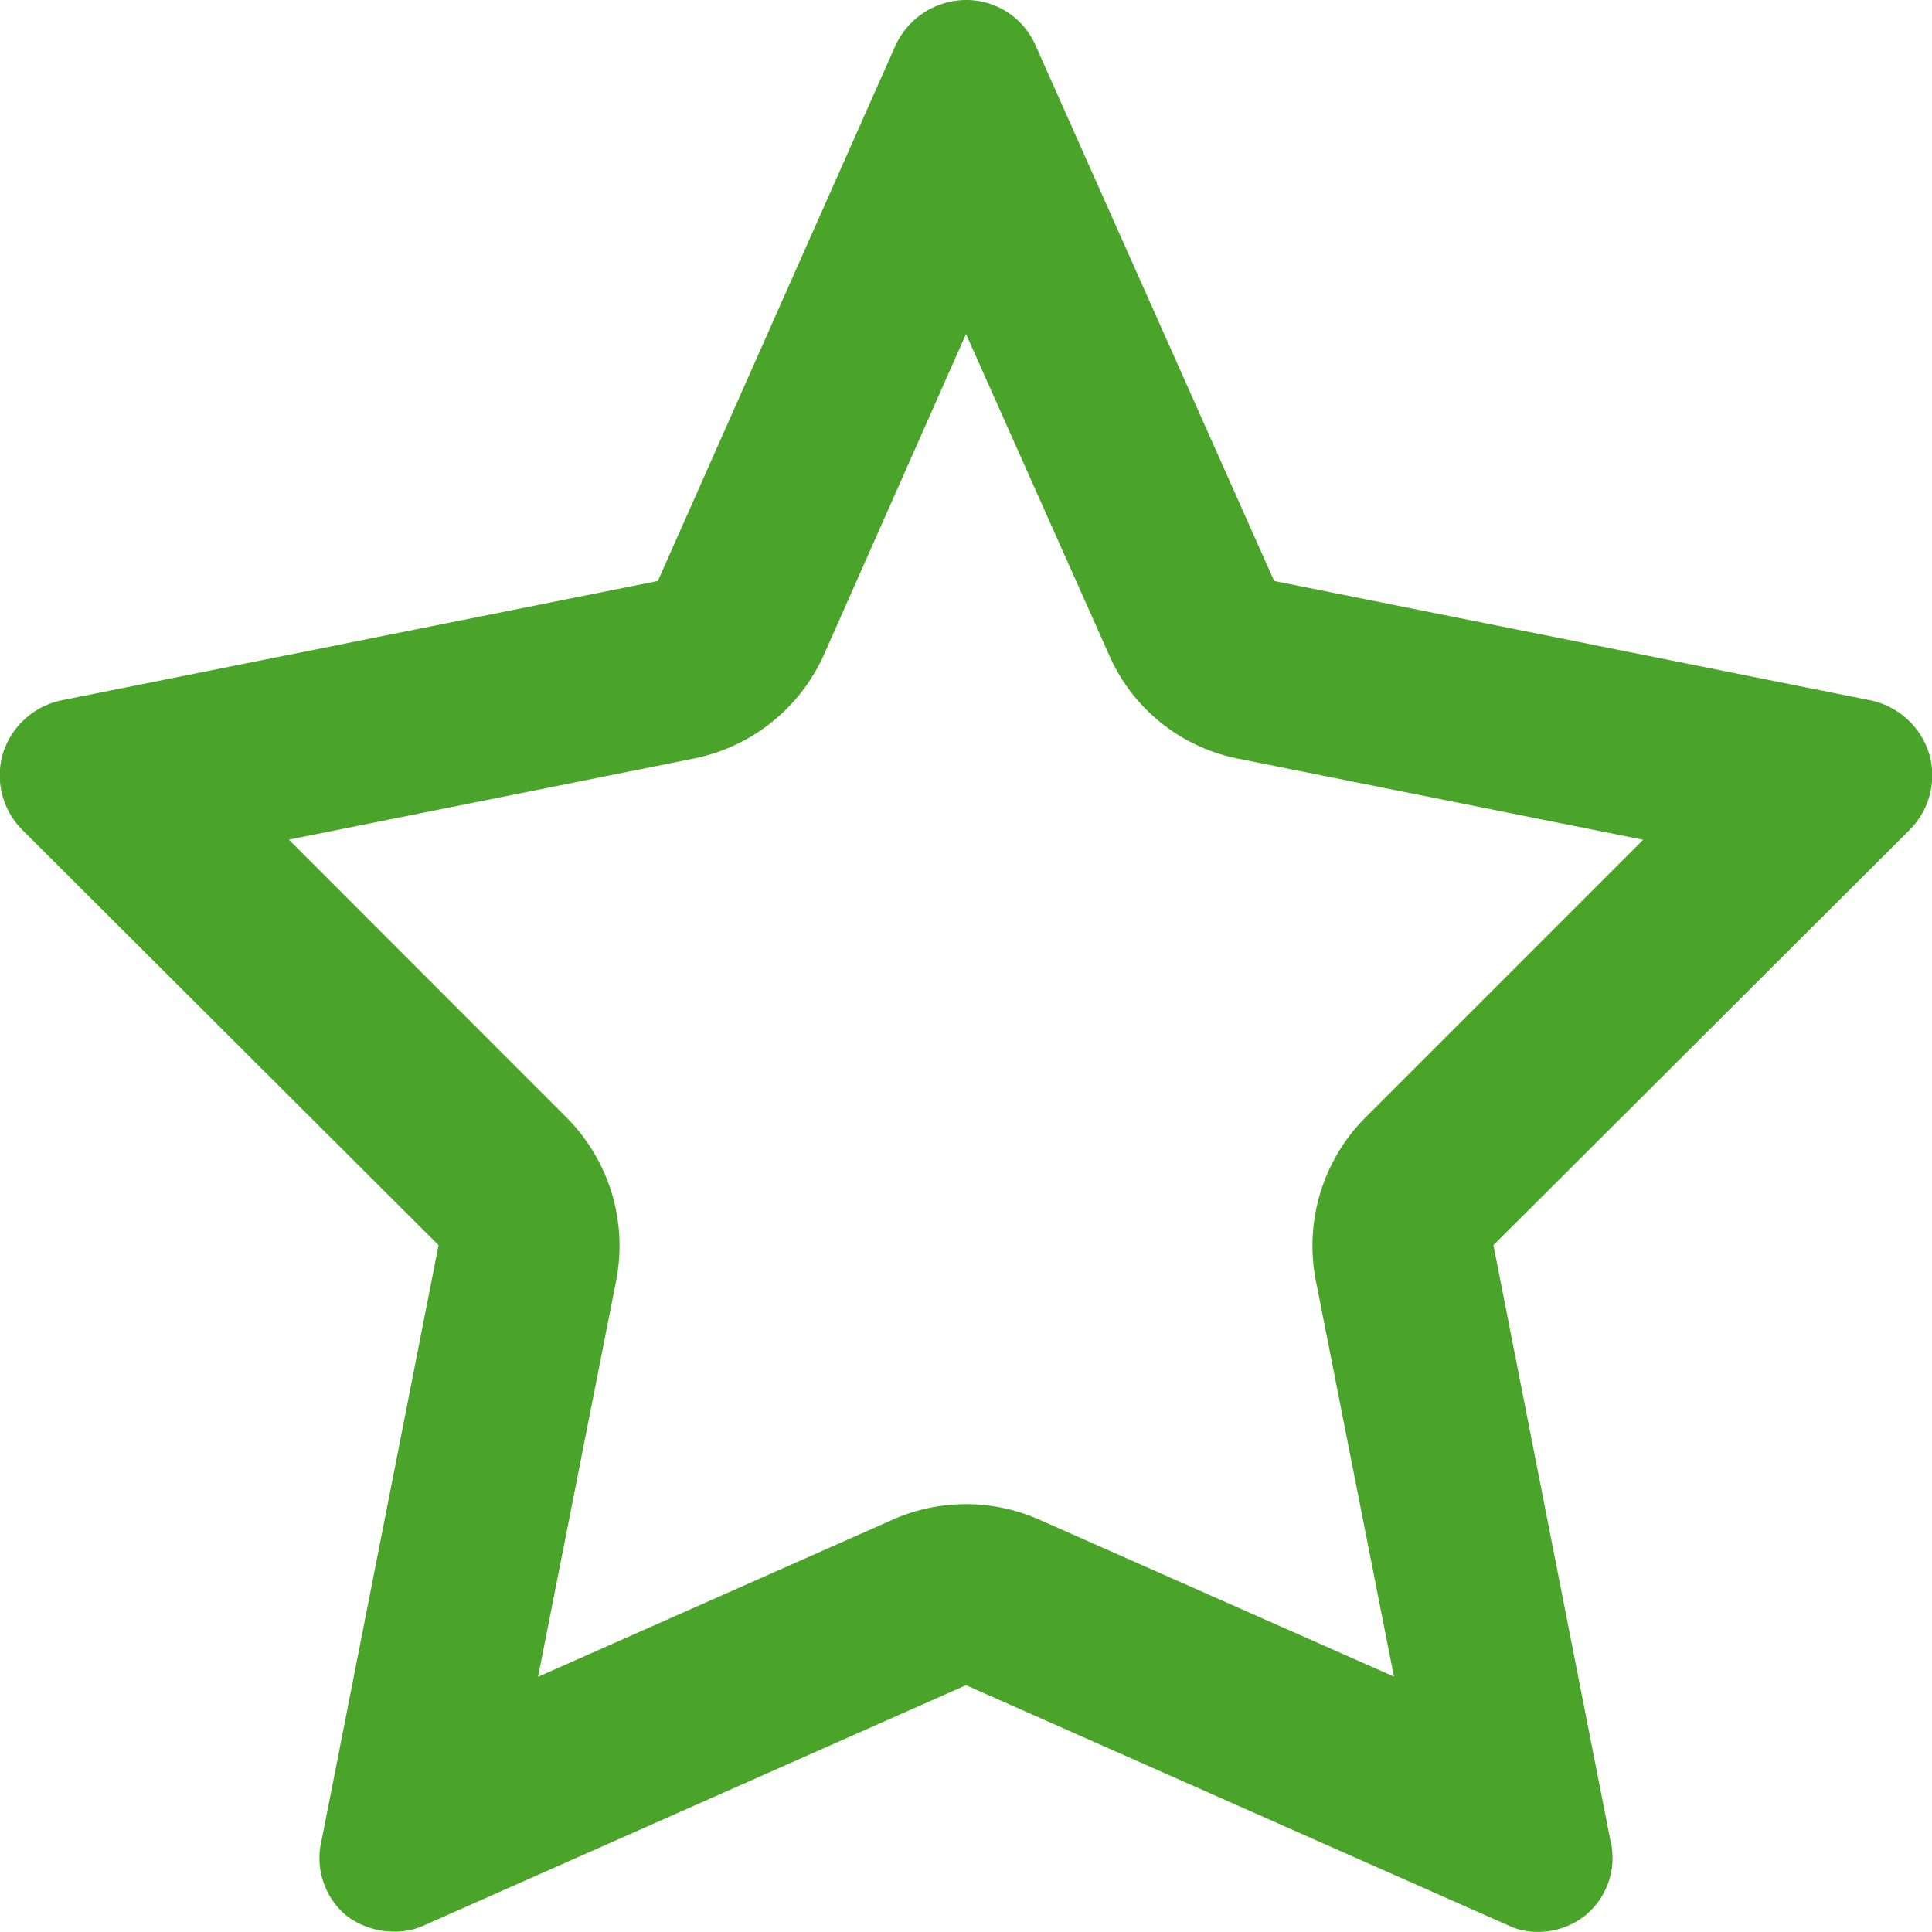 <svg xmlns="http://www.w3.org/2000/svg" width="20" height="20" viewBox="0 0 20 20">
  <defs>
    <style>
      .cls-1 {
        fill: #4aa429;
        fill-rule: evenodd;
      }
    </style>
  </defs>
  <path id="Star" class="cls-1" d="M1103,28.458l1.48,3.319a1.848,1.848,0,0,0,1.34,1.077l4.19,0.839-2.87,2.87a1.883,1.883,0,0,0-.52,1.687l0.81,4.106-3.67-1.624a1.872,1.872,0,0,0-1.52,0l-3.67,1.626,0.81-4.108a1.881,1.881,0,0,0-.52-1.686l-2.87-2.872,4.19-.839a1.883,1.883,0,0,0,1.35-1.077l1.47-3.318M1103,25a0.809,0.809,0,0,0-.73.471l-2.46,5.543-6.18,1.237a0.81,0.81,0,0,0-.6.549,0.8,0.8,0,0,0,.2.79l4.31,4.3-1.21,6.157a0.776,0.776,0,0,0,.25.779,0.82,0.82,0,0,0,.5.17,0.717,0.717,0,0,0,.32-0.069l5.6-2.482,5.61,2.485a0.694,0.694,0,0,0,.31.069,0.788,0.788,0,0,0,.49-0.17,0.767,0.767,0,0,0,.26-0.781l-1.21-6.158,4.31-4.3a0.8,0.8,0,0,0,.2-0.789,0.811,0.811,0,0,0-.6-0.55l-6.18-1.237-2.47-5.544A0.782,0.782,0,0,0,1103,25h0Z" transform="translate(-1093 -25)"/>
</svg>

